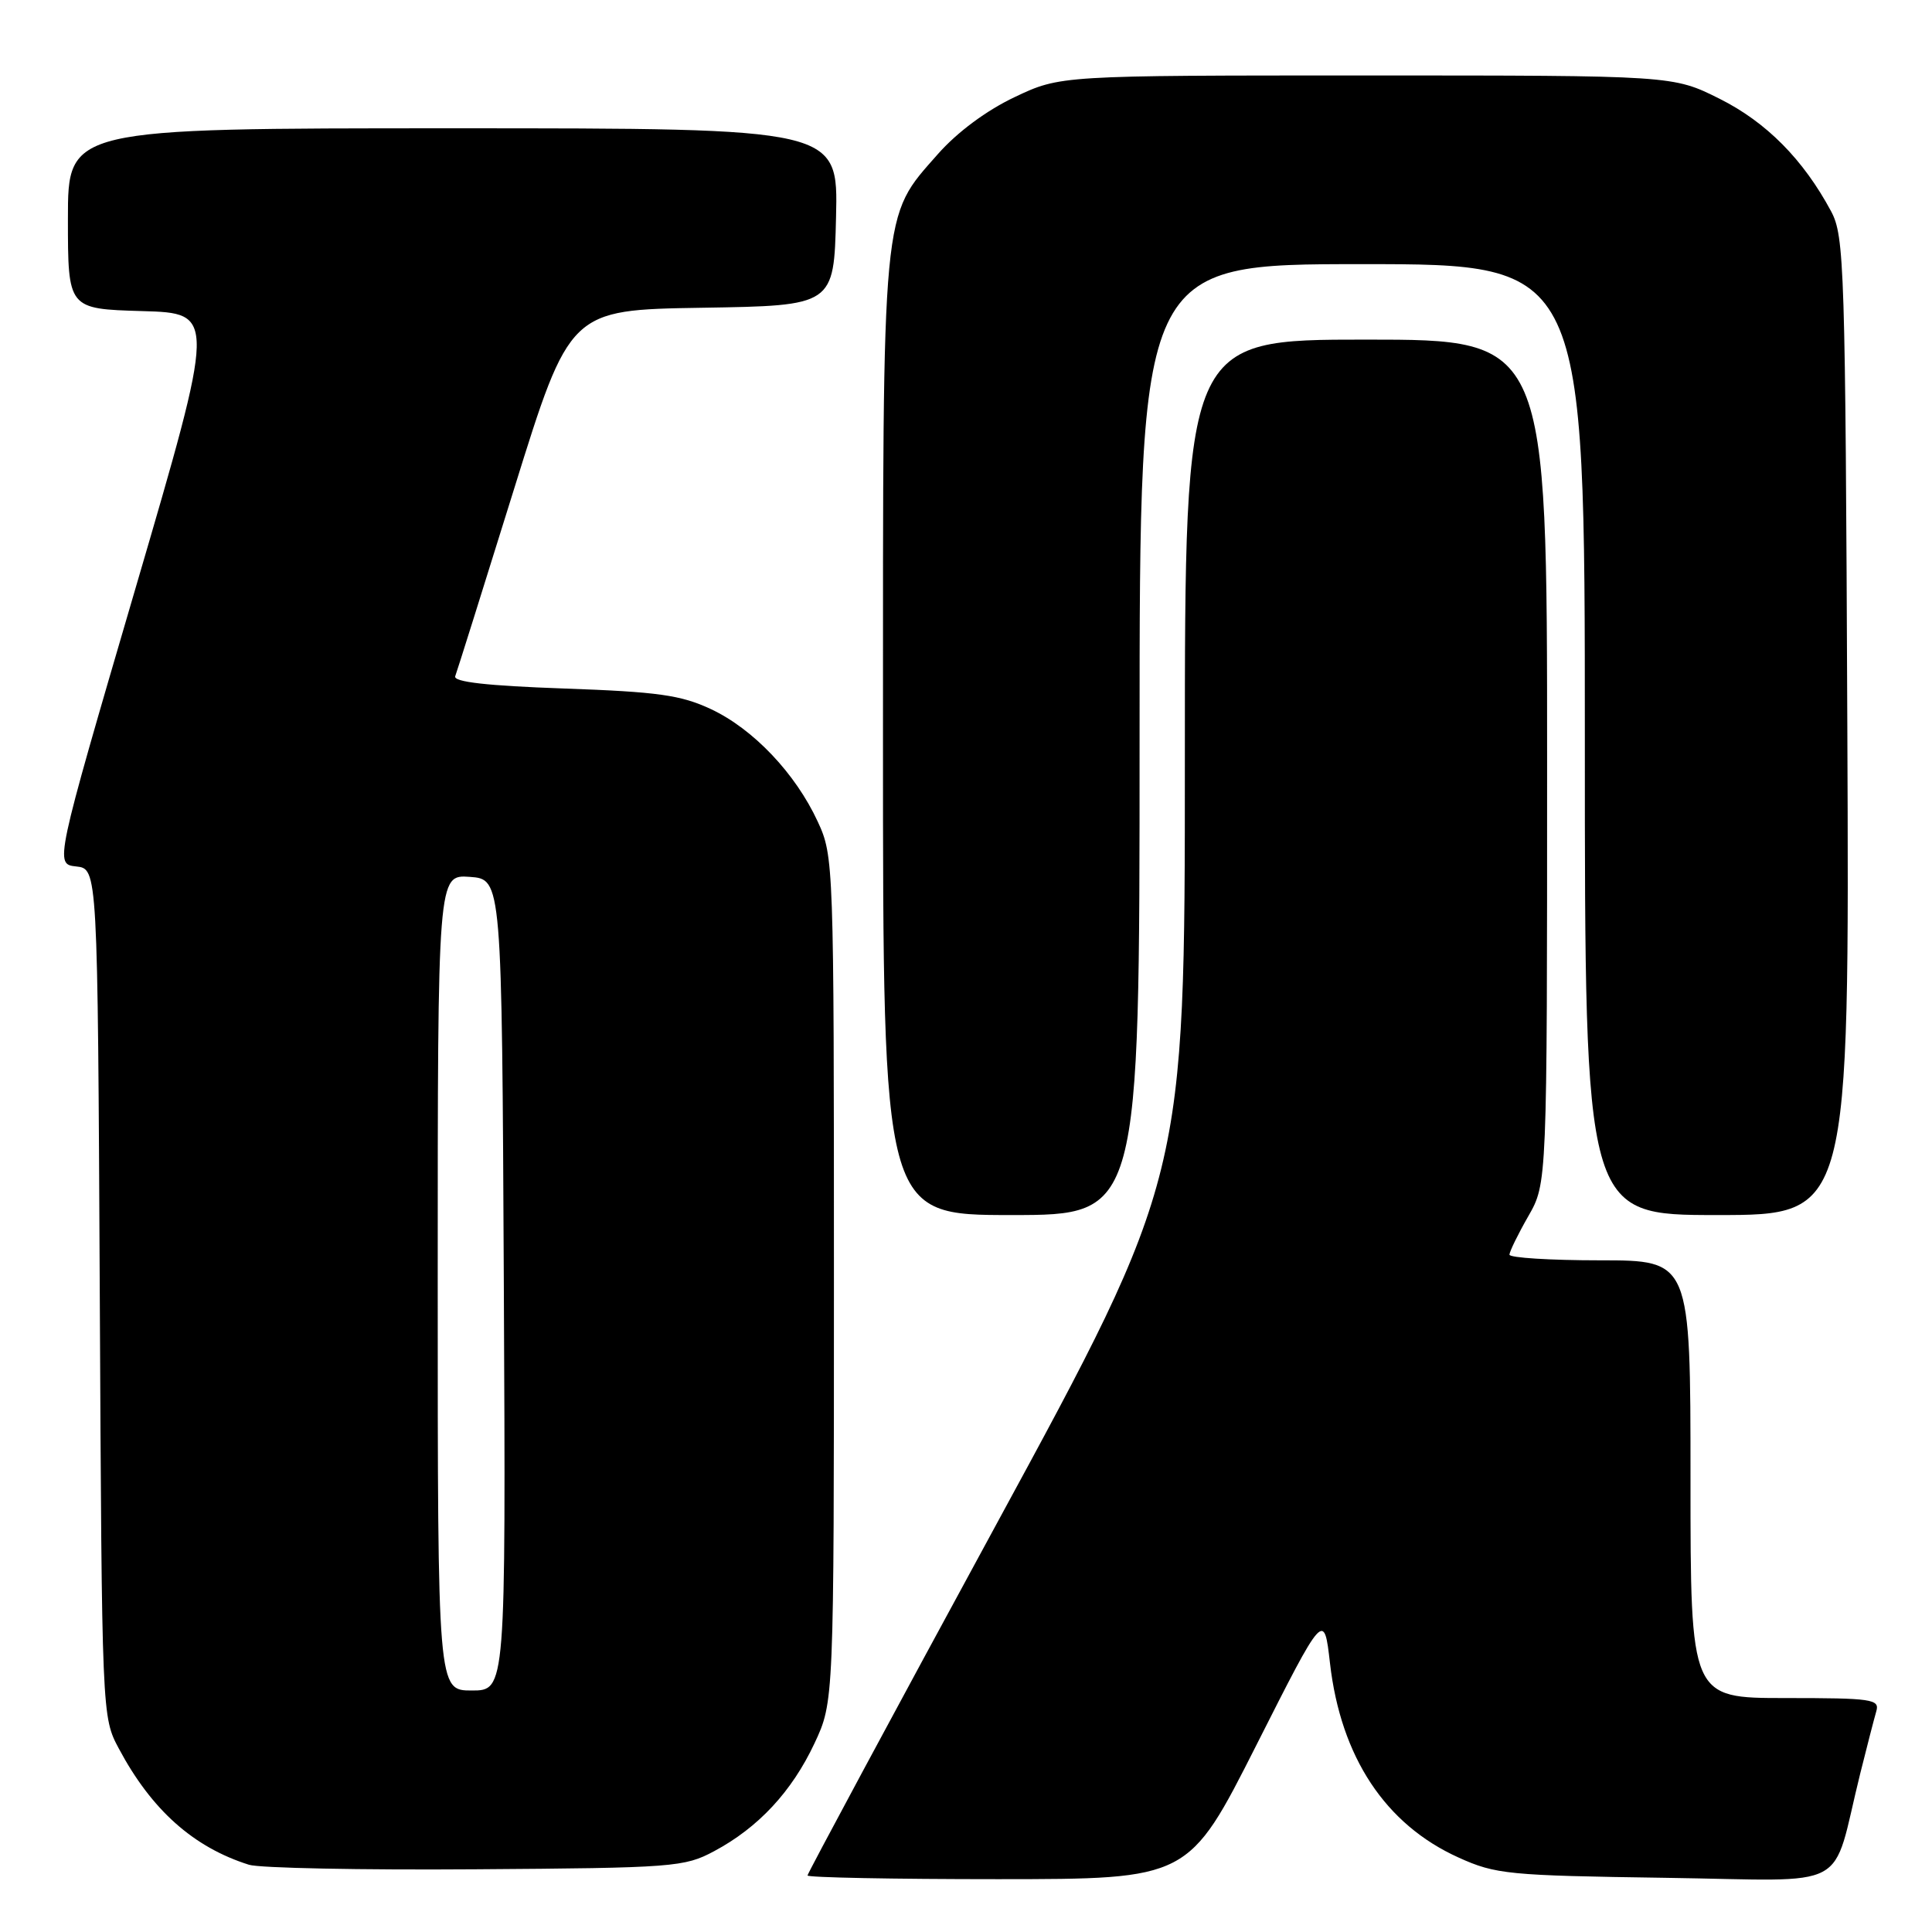 <?xml version="1.0" encoding="UTF-8" standalone="no"?>
<!DOCTYPE svg PUBLIC "-//W3C//DTD SVG 1.1//EN" "http://www.w3.org/Graphics/SVG/1.1/DTD/svg11.dtd" >
<svg xmlns="http://www.w3.org/2000/svg" xmlns:xlink="http://www.w3.org/1999/xlink" version="1.1" viewBox="0 0 256 256">
 <g >
 <path fill="currentColor"
d=" M 166.47 231.25 C 175.44 213.50 175.44 213.50 176.23 220.38 C 177.66 232.82 183.56 241.75 193.26 246.13 C 198.18 248.36 199.85 248.52 220.69 248.82 C 245.77 249.18 242.54 250.91 246.49 235.00 C 247.38 231.43 248.34 227.71 248.62 226.75 C 249.09 225.15 248.07 225.00 236.57 225.00 C 224.00 225.00 224.00 225.00 224.00 196.00 C 224.00 167.00 224.00 167.00 212.00 167.00 C 205.40 167.00 200.01 166.66 200.01 166.25 C 200.02 165.84 201.14 163.54 202.51 161.15 C 205.00 156.80 205.00 156.80 205.00 100.90 C 205.00 45.00 205.00 45.00 181.00 45.00 C 157.00 45.00 157.00 45.00 157.00 100.51 C 157.00 156.01 157.00 156.01 132.00 202.02 C 118.25 227.32 107.00 248.25 107.00 248.51 C 107.00 248.78 118.36 249.00 132.25 249.00 C 157.50 248.99 157.50 248.99 166.47 231.25 Z  M 94.63 245.29 C 100.49 242.16 104.92 237.39 107.92 231.01 C 110.50 225.50 110.50 225.50 110.50 169.50 C 110.50 114.41 110.47 113.42 108.36 108.88 C 105.41 102.49 99.83 96.61 94.22 93.97 C 90.23 92.10 87.20 91.67 74.70 91.23 C 64.51 90.87 60.03 90.36 60.32 89.60 C 60.55 89.00 64.06 77.83 68.12 64.78 C 75.50 41.06 75.50 41.06 93.00 40.78 C 110.50 40.50 110.50 40.50 110.78 28.75 C 111.06 17.00 111.06 17.00 60.03 17.00 C 9.00 17.00 9.00 17.00 9.00 28.97 C 9.00 40.93 9.00 40.93 18.81 41.22 C 28.63 41.50 28.63 41.50 17.94 78.00 C 7.25 114.50 7.25 114.50 10.10 114.81 C 12.94 115.12 12.94 115.12 13.22 171.31 C 13.50 227.45 13.50 227.50 15.76 231.72 C 20.09 239.83 25.63 244.77 32.99 247.09 C 34.37 247.53 47.88 247.80 63.00 247.69 C 89.27 247.51 90.69 247.40 94.63 245.29 Z  M 151.00 98.00 C 151.00 35.00 151.00 35.00 180.50 35.00 C 210.00 35.00 210.00 35.00 210.00 98.00 C 210.00 161.00 210.00 161.00 227.53 161.00 C 245.06 161.00 245.06 161.00 244.78 96.25 C 244.52 35.16 244.39 31.30 242.63 28.00 C 238.94 21.12 234.04 16.18 227.84 13.08 C 221.68 10.00 221.68 10.00 181.09 10.00 C 140.50 10.00 140.50 10.00 134.46 12.86 C 130.72 14.63 126.85 17.50 124.28 20.41 C 116.78 28.94 117.00 26.60 117.00 97.68 C 117.00 161.00 117.00 161.00 134.00 161.00 C 151.00 161.00 151.00 161.00 151.00 98.00 Z  M 58.00 169.94 C 58.00 115.89 58.00 115.89 62.25 116.19 C 66.50 116.50 66.50 116.50 66.76 170.25 C 67.02 224.00 67.02 224.00 62.51 224.00 C 58.00 224.00 58.00 224.00 58.00 169.94 Z "/>
</g>
</svg>